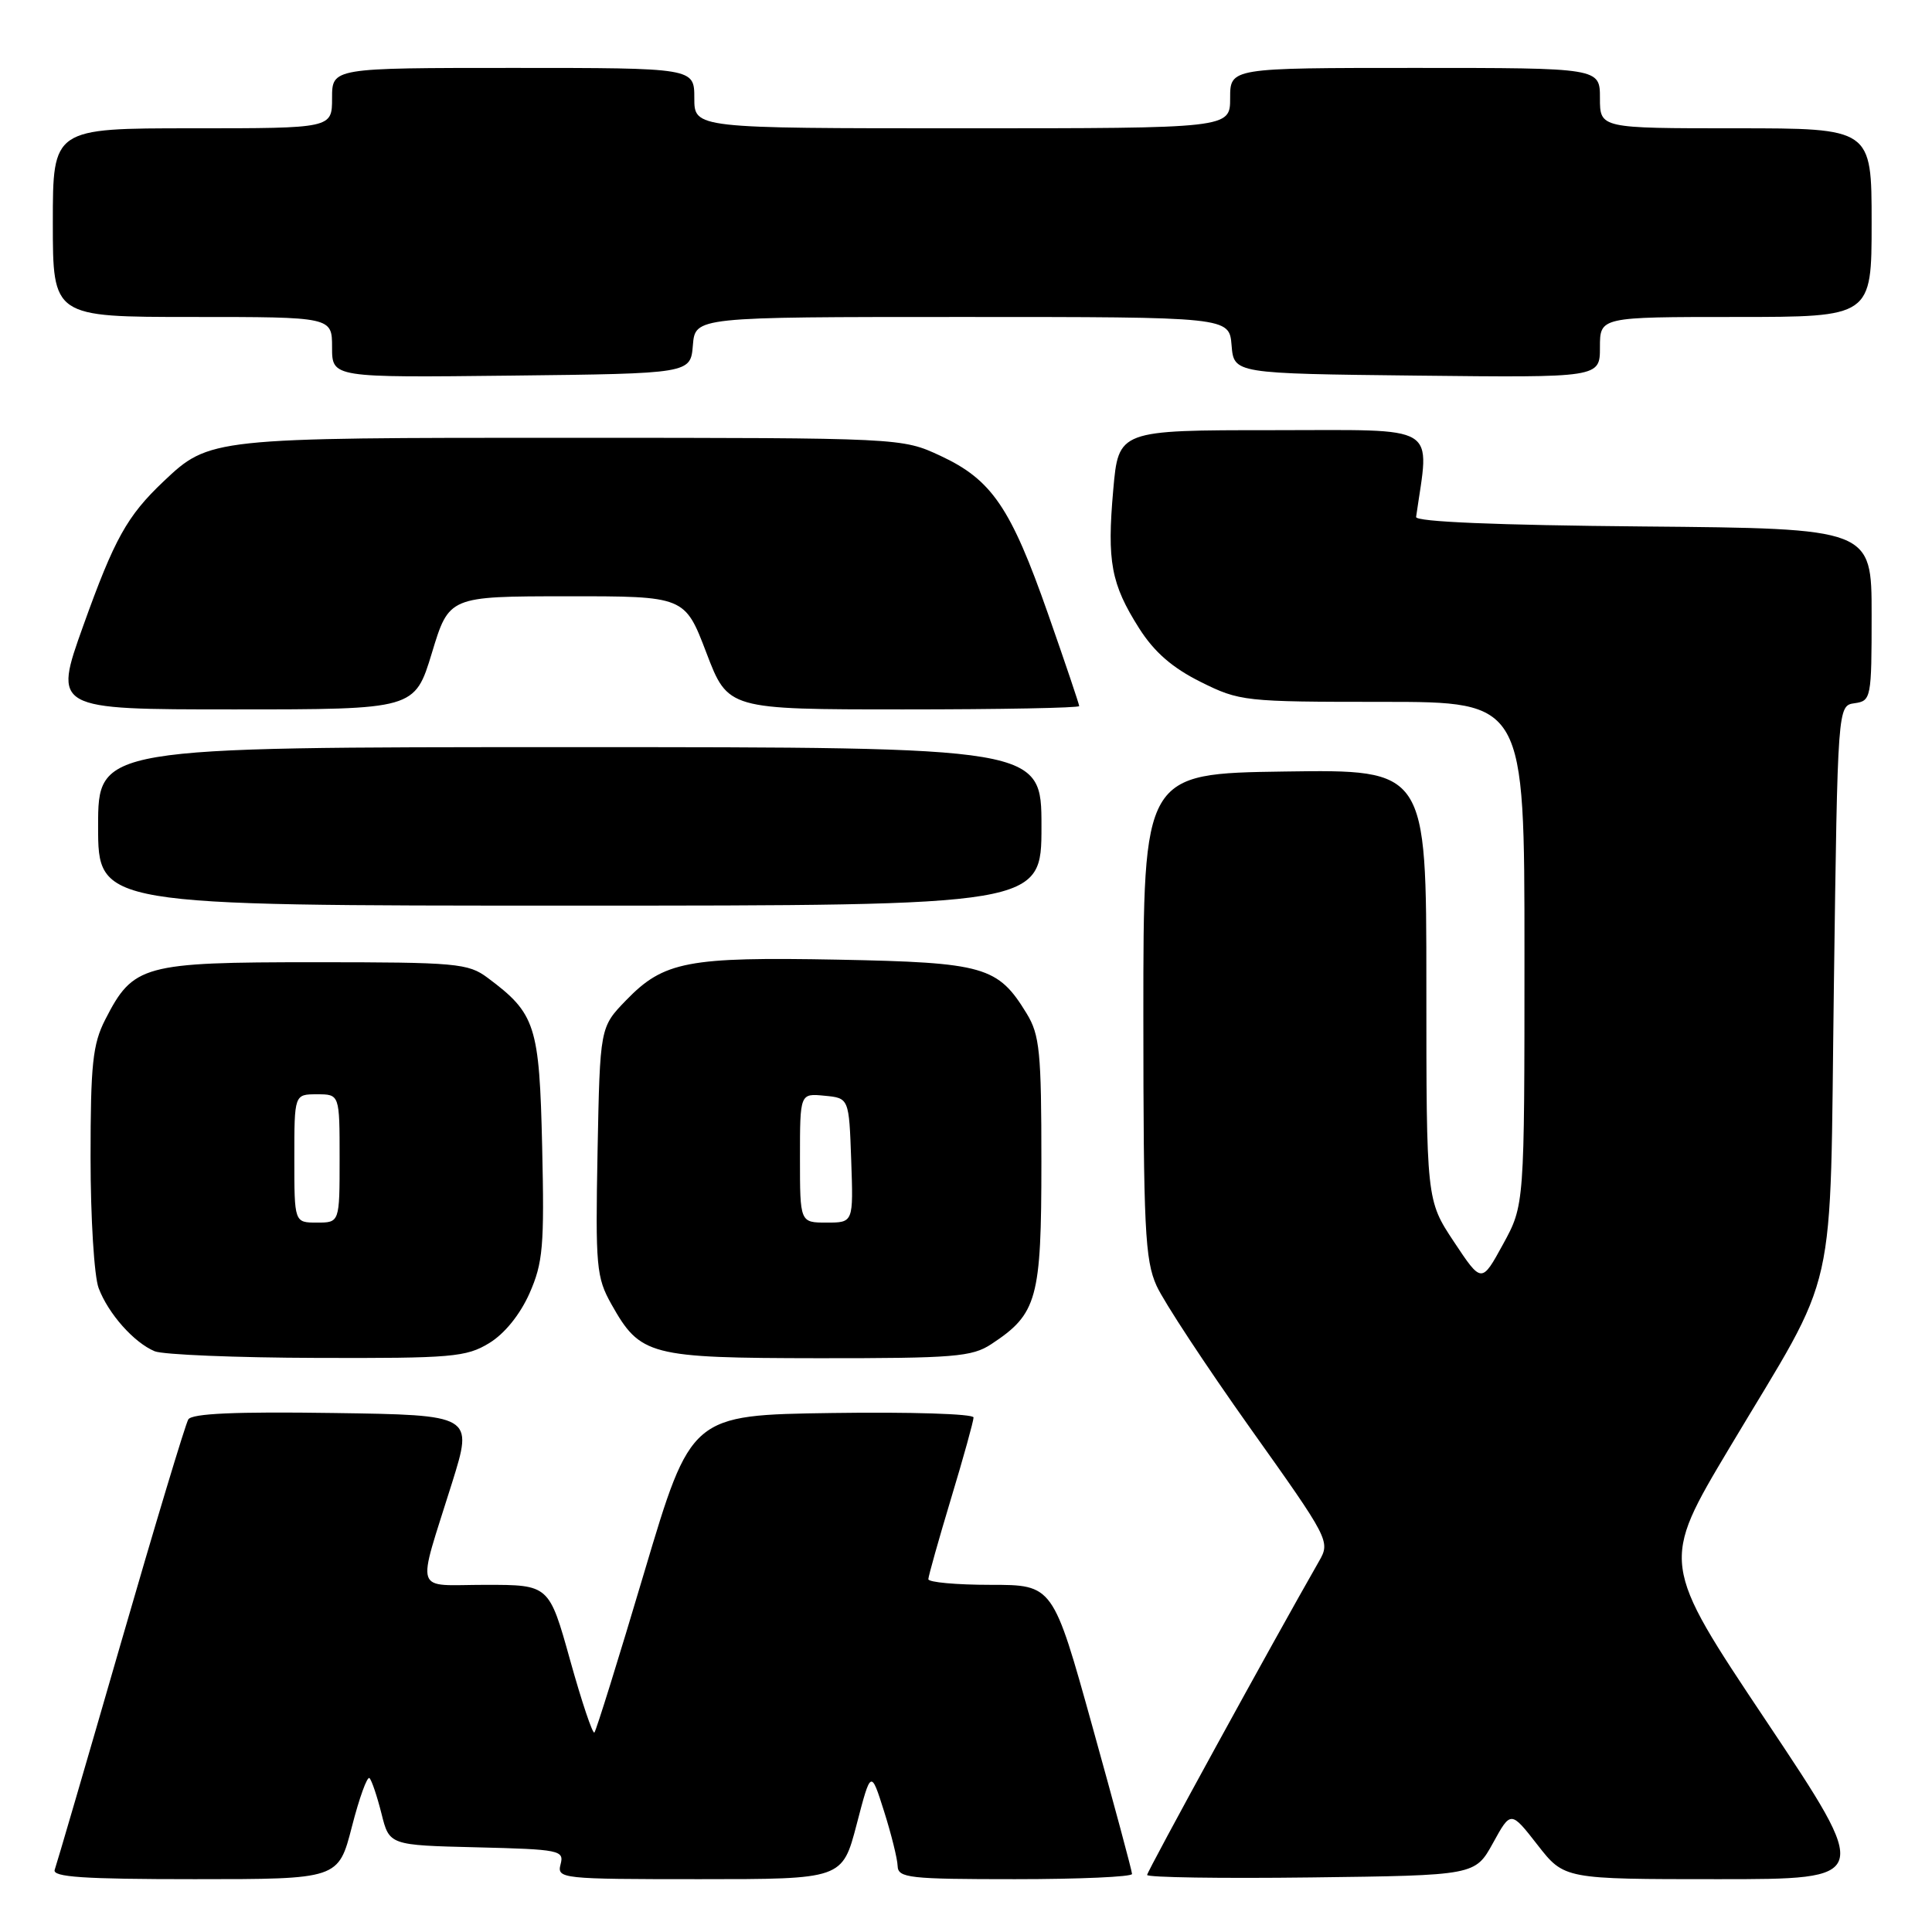<?xml version="1.0" encoding="UTF-8" standalone="no"?>
<!DOCTYPE svg PUBLIC "-//W3C//DTD SVG 1.1//EN" "http://www.w3.org/Graphics/SVG/1.1/DTD/svg11.dtd" >
<svg xmlns="http://www.w3.org/2000/svg" xmlns:xlink="http://www.w3.org/1999/xlink" version="1.1" viewBox="0 0 256 256">
 <g >
 <path fill="currentColor"
d=" M 46.63 242.04 C 47.61 238.22 48.66 235.32 48.96 235.61 C 49.26 235.90 49.97 238.02 50.55 240.32 C 51.59 244.50 51.59 244.50 63.19 244.78 C 74.18 245.05 74.77 245.17 74.28 247.03 C 73.78 248.94 74.36 249.00 92.69 249.00 C 111.61 249.00 111.61 249.00 113.51 241.75 C 115.40 234.50 115.40 234.50 117.14 240.00 C 118.10 243.03 118.91 246.29 118.94 247.25 C 118.99 248.84 120.43 249.00 134.50 249.00 C 143.03 249.00 150.00 248.69 150.00 248.31 C 150.00 247.93 147.64 239.16 144.76 228.81 C 139.53 210.00 139.53 210.00 131.26 210.00 C 126.72 210.00 123.01 209.66 123.01 209.25 C 123.02 208.84 124.37 204.04 126.01 198.59 C 127.66 193.14 129.00 188.29 129.00 187.82 C 129.00 187.34 120.58 187.08 110.28 187.23 C 91.57 187.50 91.57 187.50 85.37 208.33 C 81.97 219.78 78.99 229.34 78.76 229.57 C 78.53 229.80 77.08 225.49 75.55 220.00 C 72.76 210.00 72.76 210.00 64.36 210.00 C 54.66 210.00 55.18 211.59 59.91 196.45 C 62.70 187.50 62.70 187.50 44.17 187.23 C 31.24 187.04 25.44 187.29 24.95 188.08 C 24.57 188.70 20.53 202.10 15.98 217.85 C 11.43 233.61 7.50 247.06 7.25 247.75 C 6.89 248.72 11.01 249.00 25.81 249.00 C 44.84 249.00 44.84 249.00 46.63 242.04 Z  M 197.83 244.21 C 200.19 239.92 200.19 239.92 203.73 244.46 C 207.27 249.00 207.27 249.00 227.65 249.00 C 248.02 249.00 248.02 249.00 234.04 228.05 C 220.05 207.11 220.05 207.11 229.19 191.80 C 243.77 167.38 242.42 173.36 243.00 130.50 C 243.50 93.50 243.50 93.50 245.75 93.18 C 247.93 92.87 248.00 92.52 248.00 81.45 C 248.00 70.03 248.00 70.03 217.75 69.76 C 198.30 69.59 187.55 69.14 187.64 68.50 C 189.43 56.00 191.08 57.00 168.70 57.00 C 148.21 57.00 148.21 57.00 147.51 64.92 C 146.67 74.42 147.22 77.38 150.94 83.25 C 152.94 86.40 155.33 88.48 159.08 90.35 C 164.26 92.93 164.87 93.00 183.20 93.00 C 202.00 93.00 202.00 93.00 202.00 126.34 C 202.00 159.68 202.00 159.68 199.16 164.87 C 196.32 170.06 196.32 170.06 192.66 164.55 C 189.00 159.03 189.00 159.03 189.00 130.49 C 189.00 101.96 189.00 101.96 170.25 102.23 C 151.50 102.50 151.50 102.50 151.50 134.50 C 151.51 162.78 151.71 166.95 153.25 170.37 C 154.21 172.49 159.79 180.97 165.65 189.22 C 176.13 203.95 176.29 204.24 174.79 206.85 C 168.72 217.45 152.00 247.96 152.00 248.44 C 152.00 248.77 161.78 248.92 173.73 248.77 C 195.46 248.50 195.46 248.50 197.83 244.21 Z  M 64.82 177.97 C 66.86 176.73 68.91 174.19 70.16 171.38 C 71.95 167.32 72.14 165.14 71.84 151.97 C 71.47 135.84 70.98 134.31 64.61 129.56 C 62.04 127.64 60.49 127.50 41.68 127.50 C 18.91 127.50 17.65 127.85 13.94 135.11 C 12.28 138.36 12.00 141.04 12.00 153.40 C 12.00 161.36 12.48 169.14 13.07 170.68 C 14.35 174.08 17.76 177.91 20.50 179.05 C 21.60 179.50 31.27 179.90 42.00 179.93 C 59.87 179.99 61.78 179.82 64.82 177.97 Z  M 131.36 178.10 C 137.45 174.09 137.99 172.13 137.99 154.00 C 137.99 139.40 137.77 137.13 136.04 134.30 C 132.23 128.05 130.44 127.54 111.06 127.16 C 91.11 126.78 87.96 127.38 82.97 132.53 C 79.50 136.11 79.50 136.11 79.18 152.55 C 78.89 167.84 79.02 169.26 81.01 172.81 C 84.85 179.64 86.01 179.94 108.50 179.97 C 126.43 179.98 128.80 179.79 131.36 178.10 Z  M 138.00 109.50 C 138.00 99.00 138.00 99.00 75.50 99.00 C 13.00 99.00 13.00 99.00 13.00 109.50 C 13.00 120.00 13.00 120.00 75.50 120.00 C 138.00 120.00 138.00 120.00 138.00 109.50 Z  M 57.23 86.51 C 59.50 79.02 59.50 79.02 75.12 79.01 C 90.74 79.00 90.74 79.00 93.60 86.50 C 96.46 94.00 96.46 94.00 119.73 94.00 C 132.53 94.00 143.00 93.80 143.00 93.56 C 143.00 93.33 141.14 87.81 138.86 81.31 C 133.93 67.25 131.42 63.57 124.62 60.40 C 119.50 58.02 119.50 58.02 75.72 58.01 C 28.00 58.00 27.75 58.03 21.66 63.80 C 16.83 68.38 15.16 71.40 11.04 82.89 C 7.06 94.00 7.06 94.00 31.01 94.00 C 54.95 94.00 54.95 94.00 57.23 86.51 Z  M 91.81 45.75 C 92.12 42.00 92.12 42.00 127.50 42.00 C 162.88 42.00 162.88 42.00 163.19 45.75 C 163.50 49.50 163.50 49.50 187.75 49.77 C 212.00 50.04 212.00 50.04 212.00 46.02 C 212.00 42.00 212.00 42.00 230.00 42.00 C 248.00 42.00 248.00 42.00 248.00 29.50 C 248.00 17.00 248.00 17.00 230.00 17.00 C 212.00 17.00 212.00 17.00 212.00 13.00 C 212.00 9.00 212.00 9.00 187.50 9.00 C 163.00 9.00 163.00 9.00 163.00 13.00 C 163.00 17.00 163.00 17.00 127.50 17.00 C 92.00 17.00 92.00 17.00 92.00 13.00 C 92.00 9.00 92.00 9.00 68.00 9.00 C 44.00 9.00 44.00 9.00 44.00 13.00 C 44.00 17.00 44.00 17.00 25.50 17.00 C 7.00 17.00 7.00 17.00 7.00 29.50 C 7.00 42.00 7.00 42.00 25.50 42.00 C 44.00 42.00 44.00 42.00 44.00 46.02 C 44.00 50.04 44.00 50.04 67.75 49.77 C 91.50 49.50 91.50 49.50 91.81 45.75 Z  M 39.00 153.50 C 39.00 145.00 39.00 145.00 42.00 145.00 C 45.00 145.00 45.00 145.00 45.00 153.50 C 45.00 162.00 45.00 162.00 42.00 162.00 C 39.00 162.00 39.00 162.00 39.00 153.50 Z  M 106.00 153.44 C 106.00 144.87 106.00 144.87 109.25 145.19 C 112.50 145.50 112.50 145.50 112.79 153.75 C 113.08 162.00 113.08 162.00 109.54 162.00 C 106.00 162.00 106.00 162.00 106.00 153.44 Z "/>
</g>
</svg>